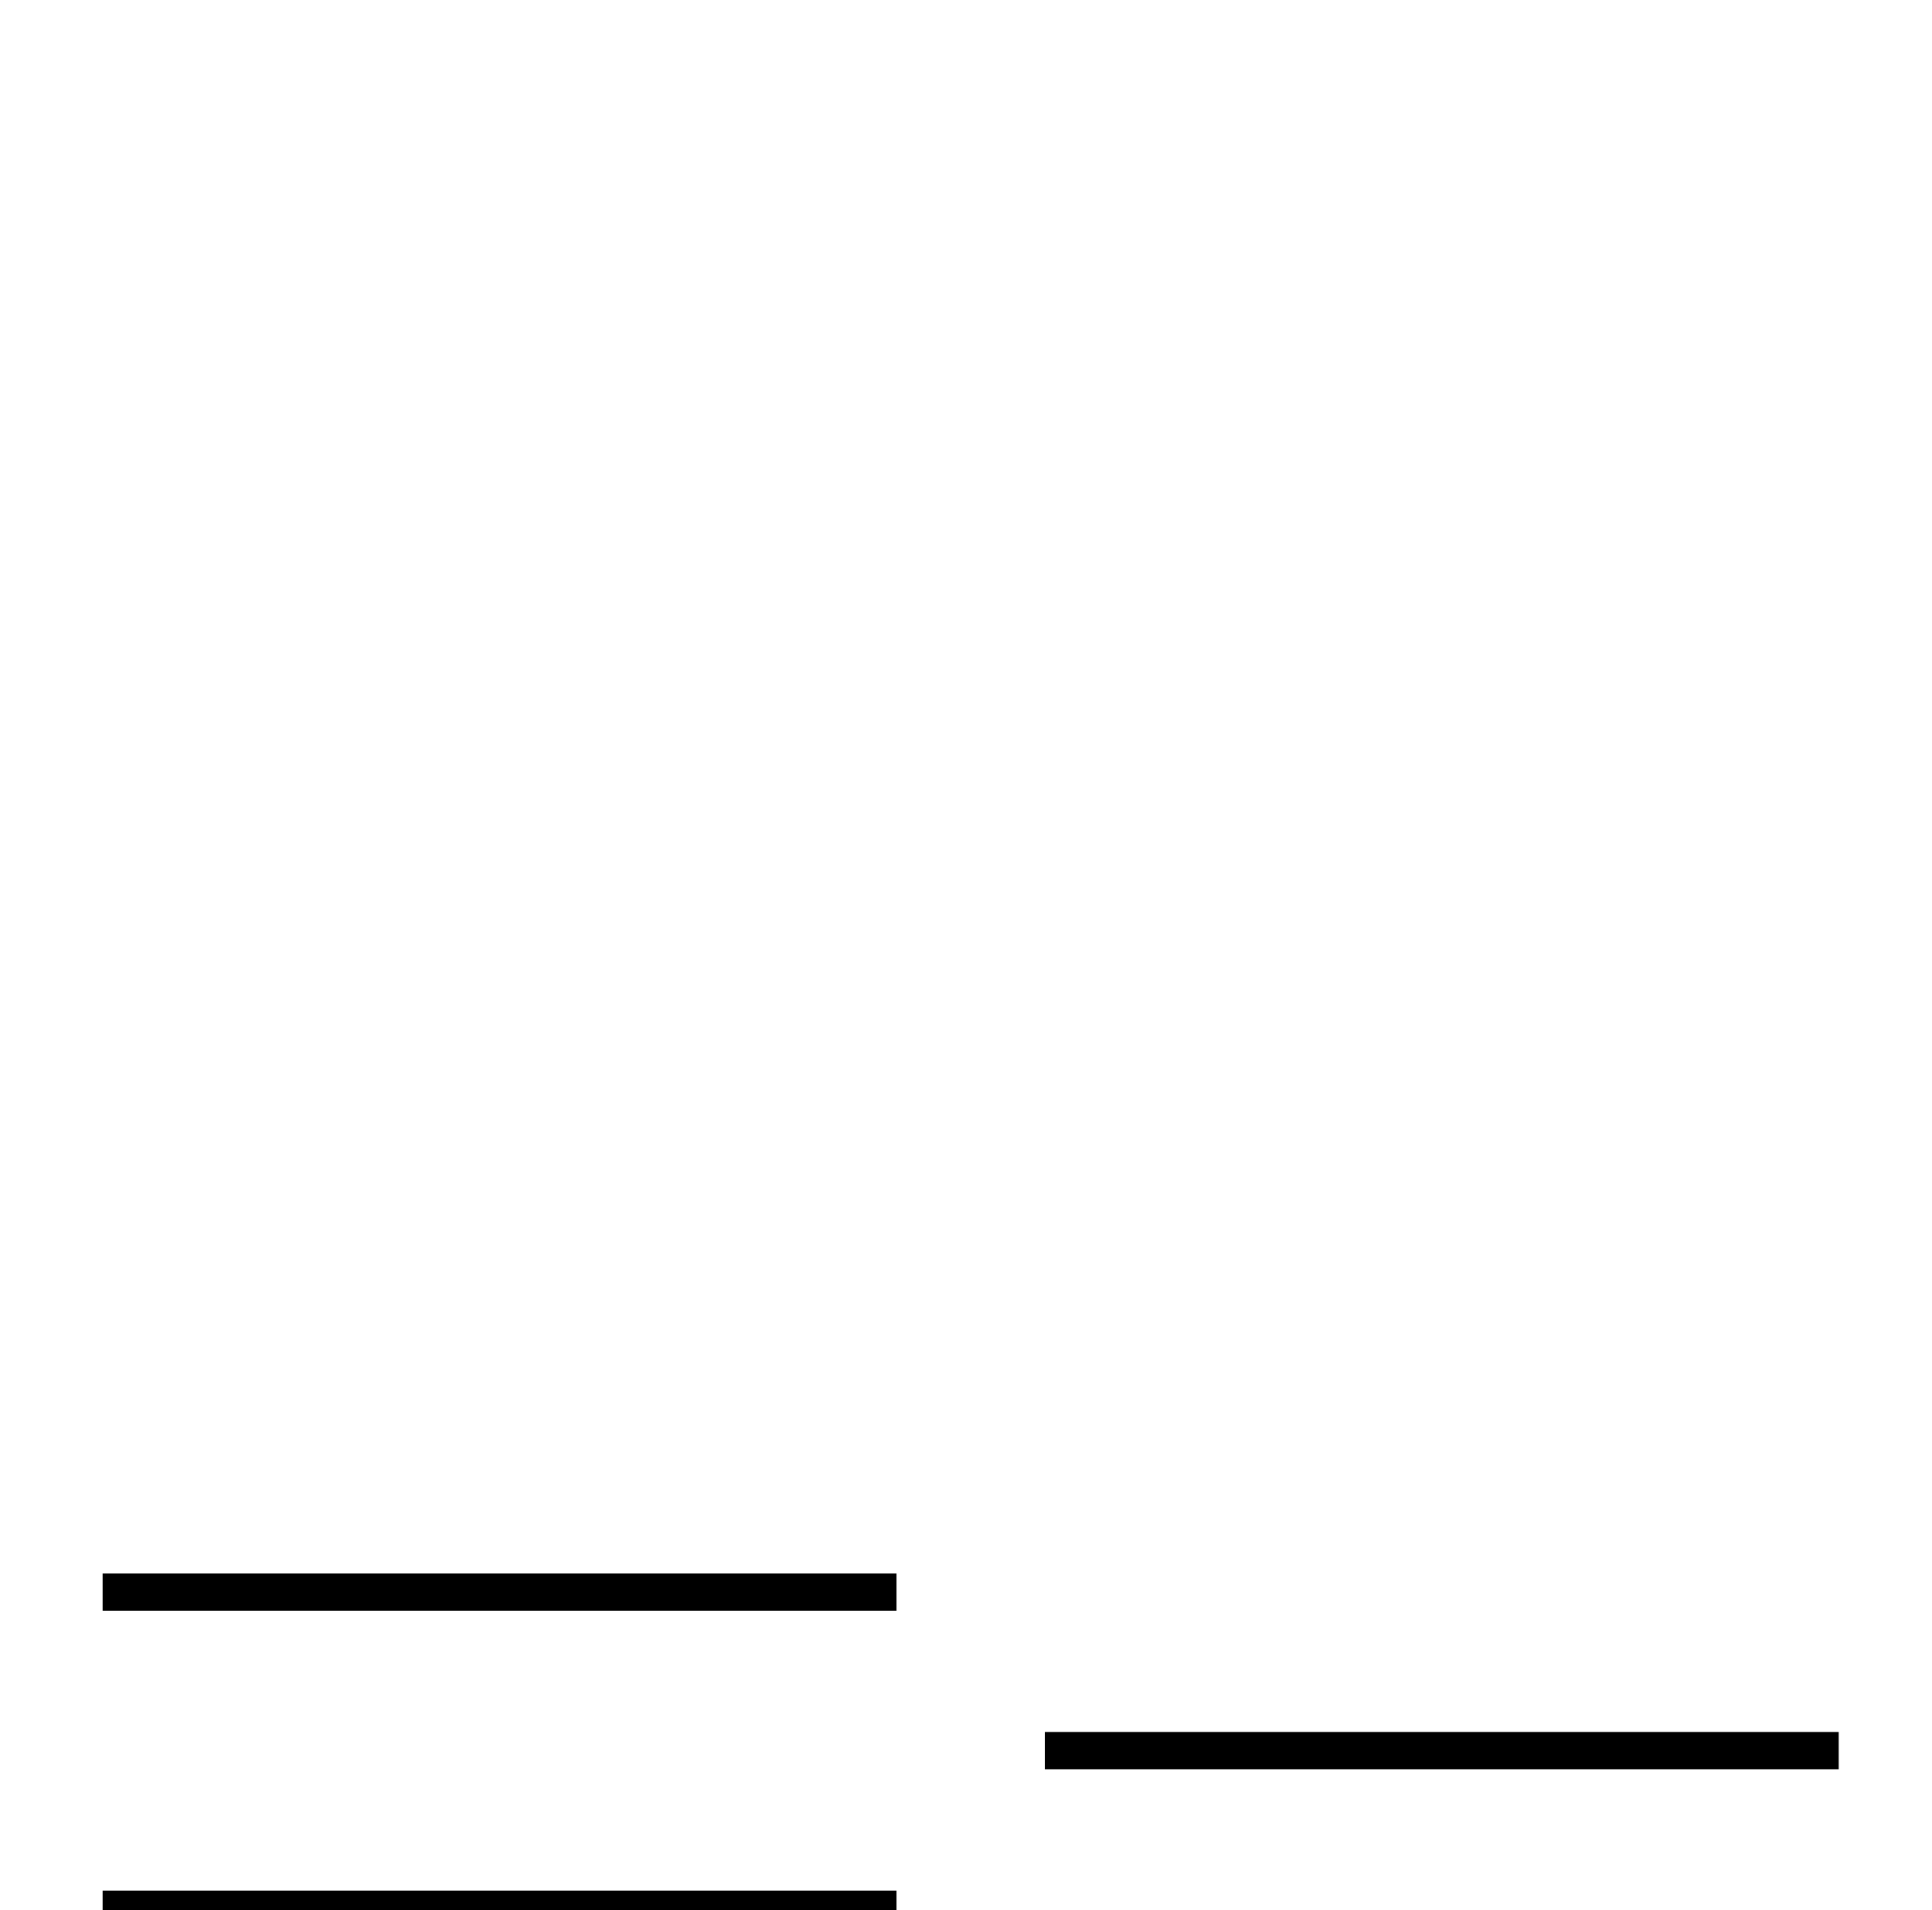 <?xml version="1.0" standalone="no"?>
<!DOCTYPE svg PUBLIC "-//W3C//DTD SVG 1.1//EN" "http://www.w3.org/Graphics/SVG/1.1/DTD/svg11.dtd" >
<svg xmlns="http://www.w3.org/2000/svg" xmlns:xlink="http://www.w3.org/1999/xlink" version="1.1" viewBox="-10 0 2071 2048">
  <g transform="scale(1, -1)"  transform-origin="center">
   <path fill="currentColor"
d="M100 65v40h851v-40h-851zM100 745v40h851v-40h-851zM100 405v40h851v-40h-851zM1110 235v40h851v-40h-851zM1110 575v40h851v-40h-851z" />
  </g>

</svg>
